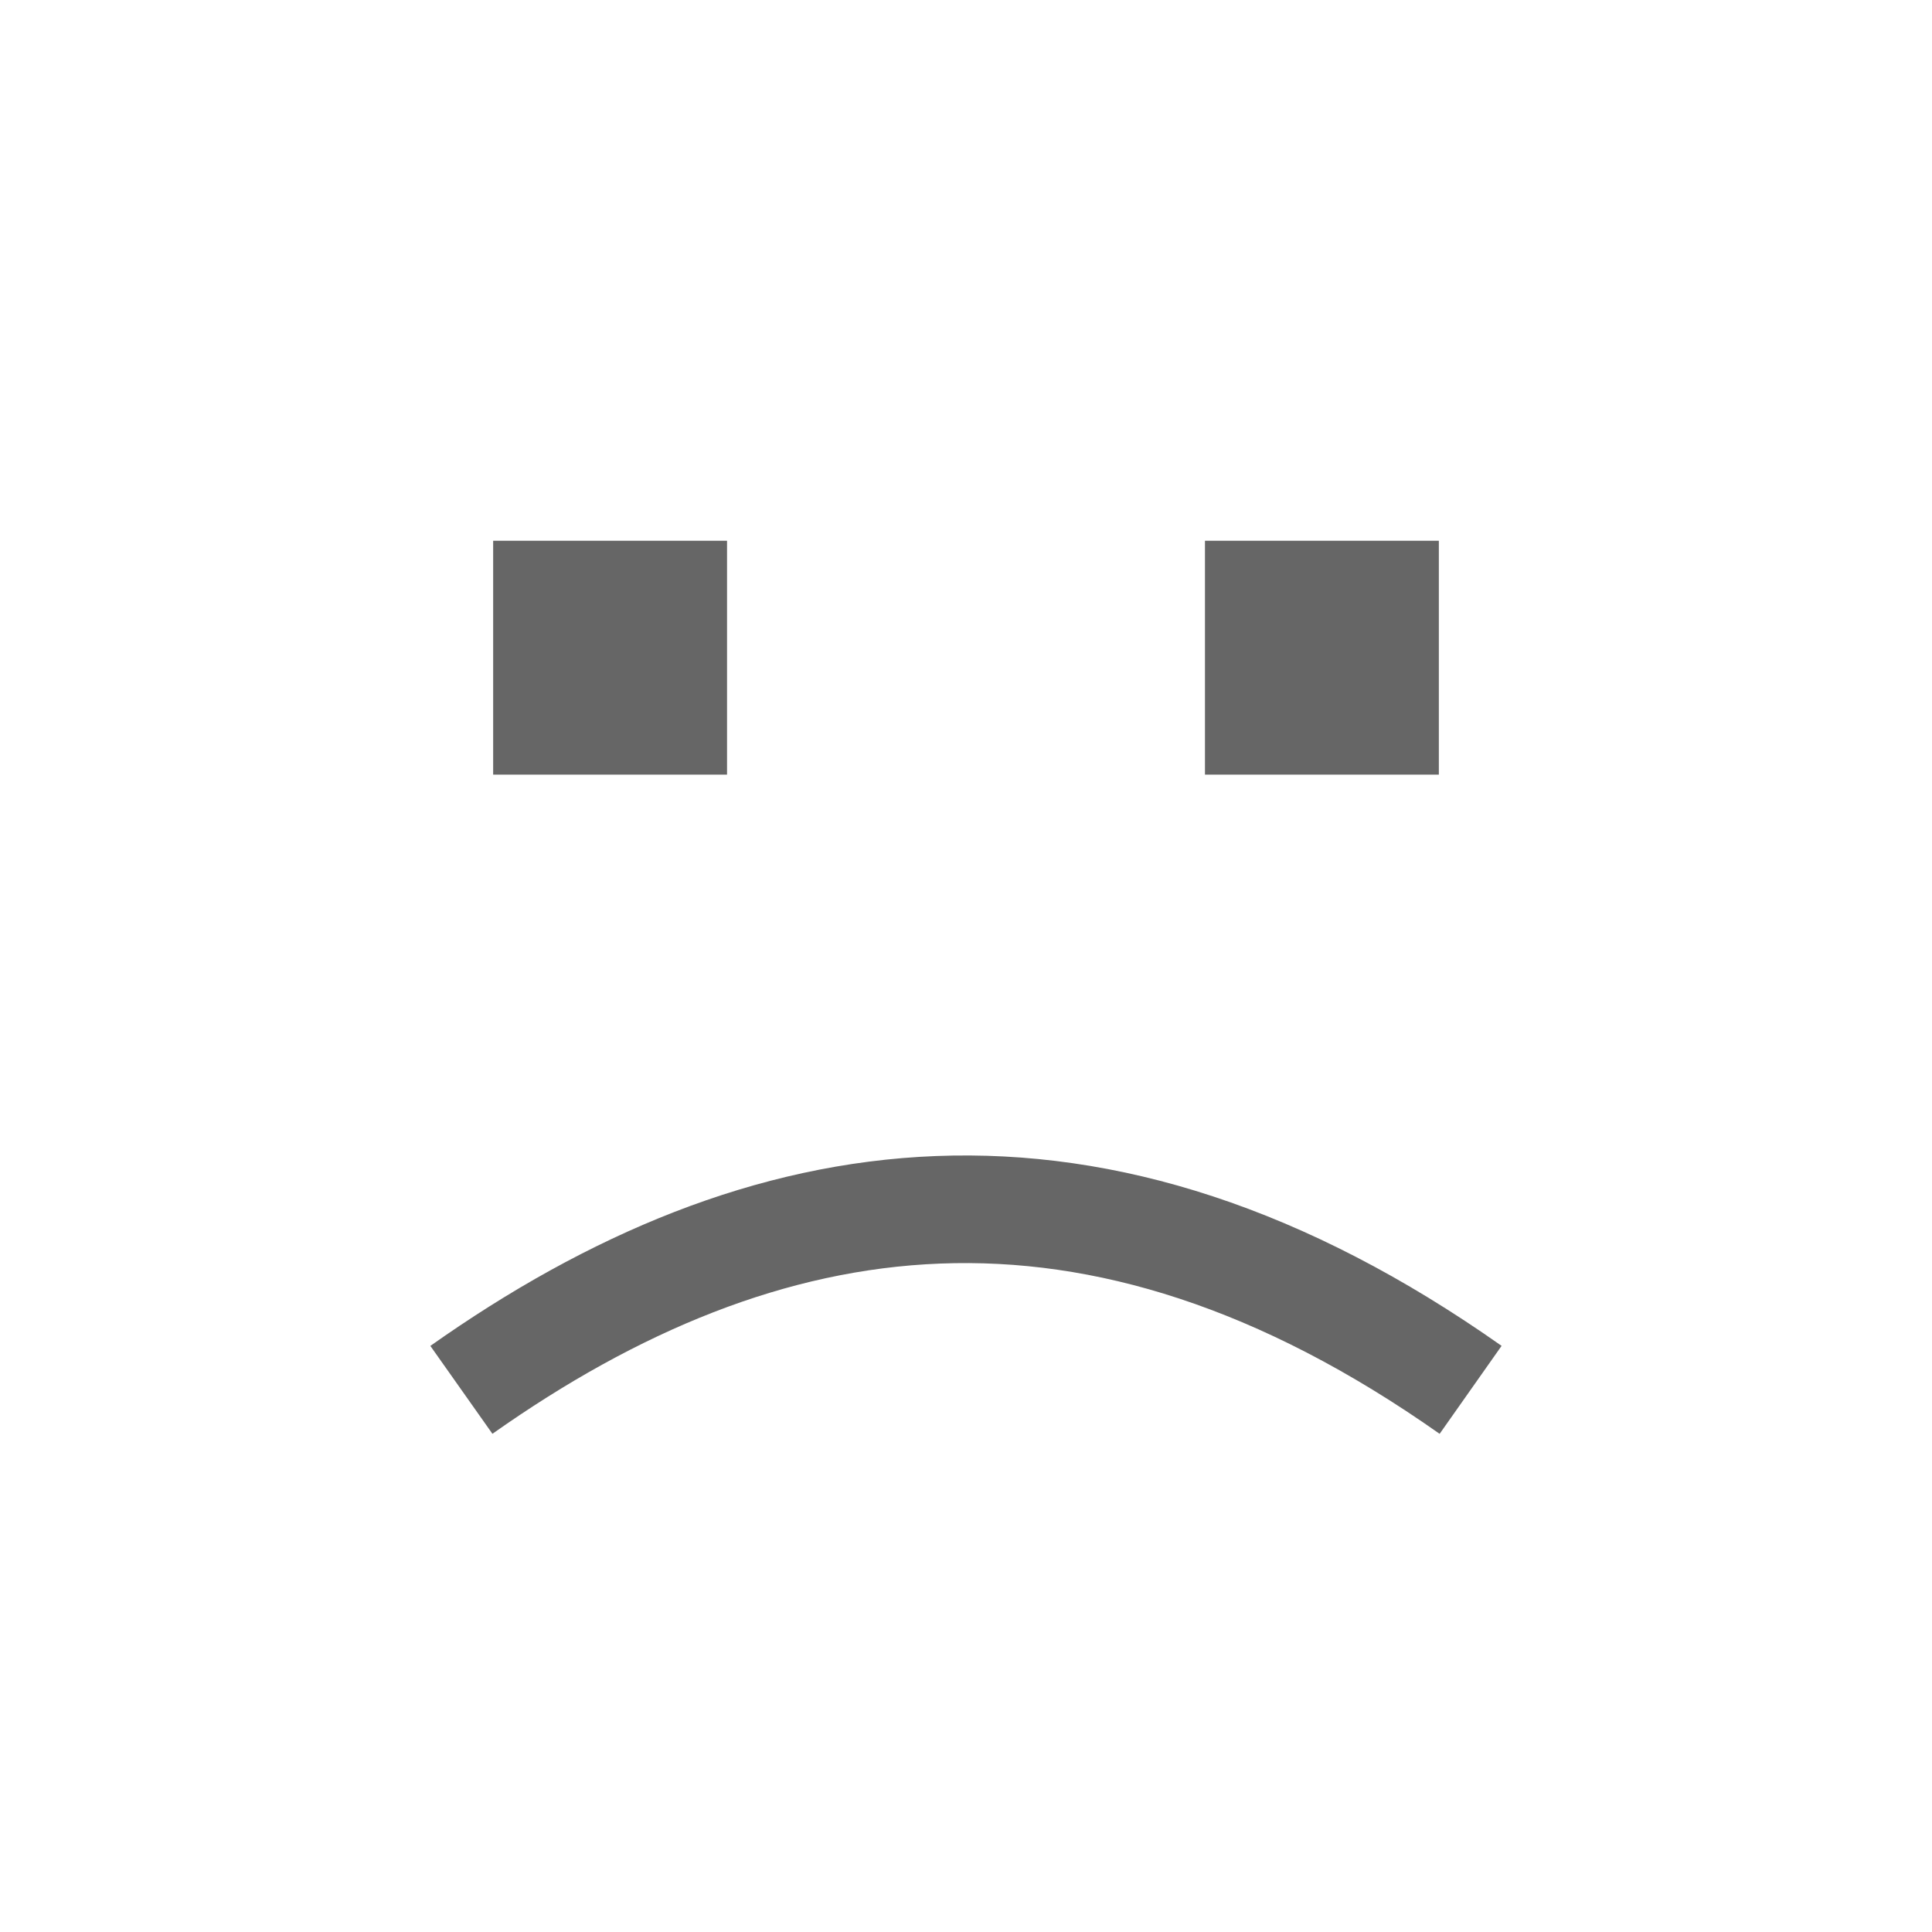 <?xml version="1.0" encoding="UTF-8"?>
<svg width="143.63mm" height="143.63mm" version="1.1" viewBox="0 0 143.63 143.63" xmlns="http://www.w3.org/2000/svg" xmlns:cc="http://creativecommons.org/ns#" xmlns:dc="http://purl.org/dc/elements/1.1/" xmlns:rdf="http://www.w3.org/1999/02/22-rdf-syntax-ns#">
<g transform="translate(-8.316 -19.565)">
<g transform="translate(2.646 12.797)" fill="#666">
<rect x="42.333" y="46.969" width="17.387" height="17.387" ry="0" style="paint-order:markers fill stroke"/>
<rect x="95.25" y="46.969" width="17.387" height="17.387" ry="0" style="paint-order:markers fill stroke"/>
</g>
<path d="m42.617 122.89c22.543-15.92 46.955-19.774 75.028 0" fill="none" stroke="#666" stroke-width="8"/>
</g>
</svg>
